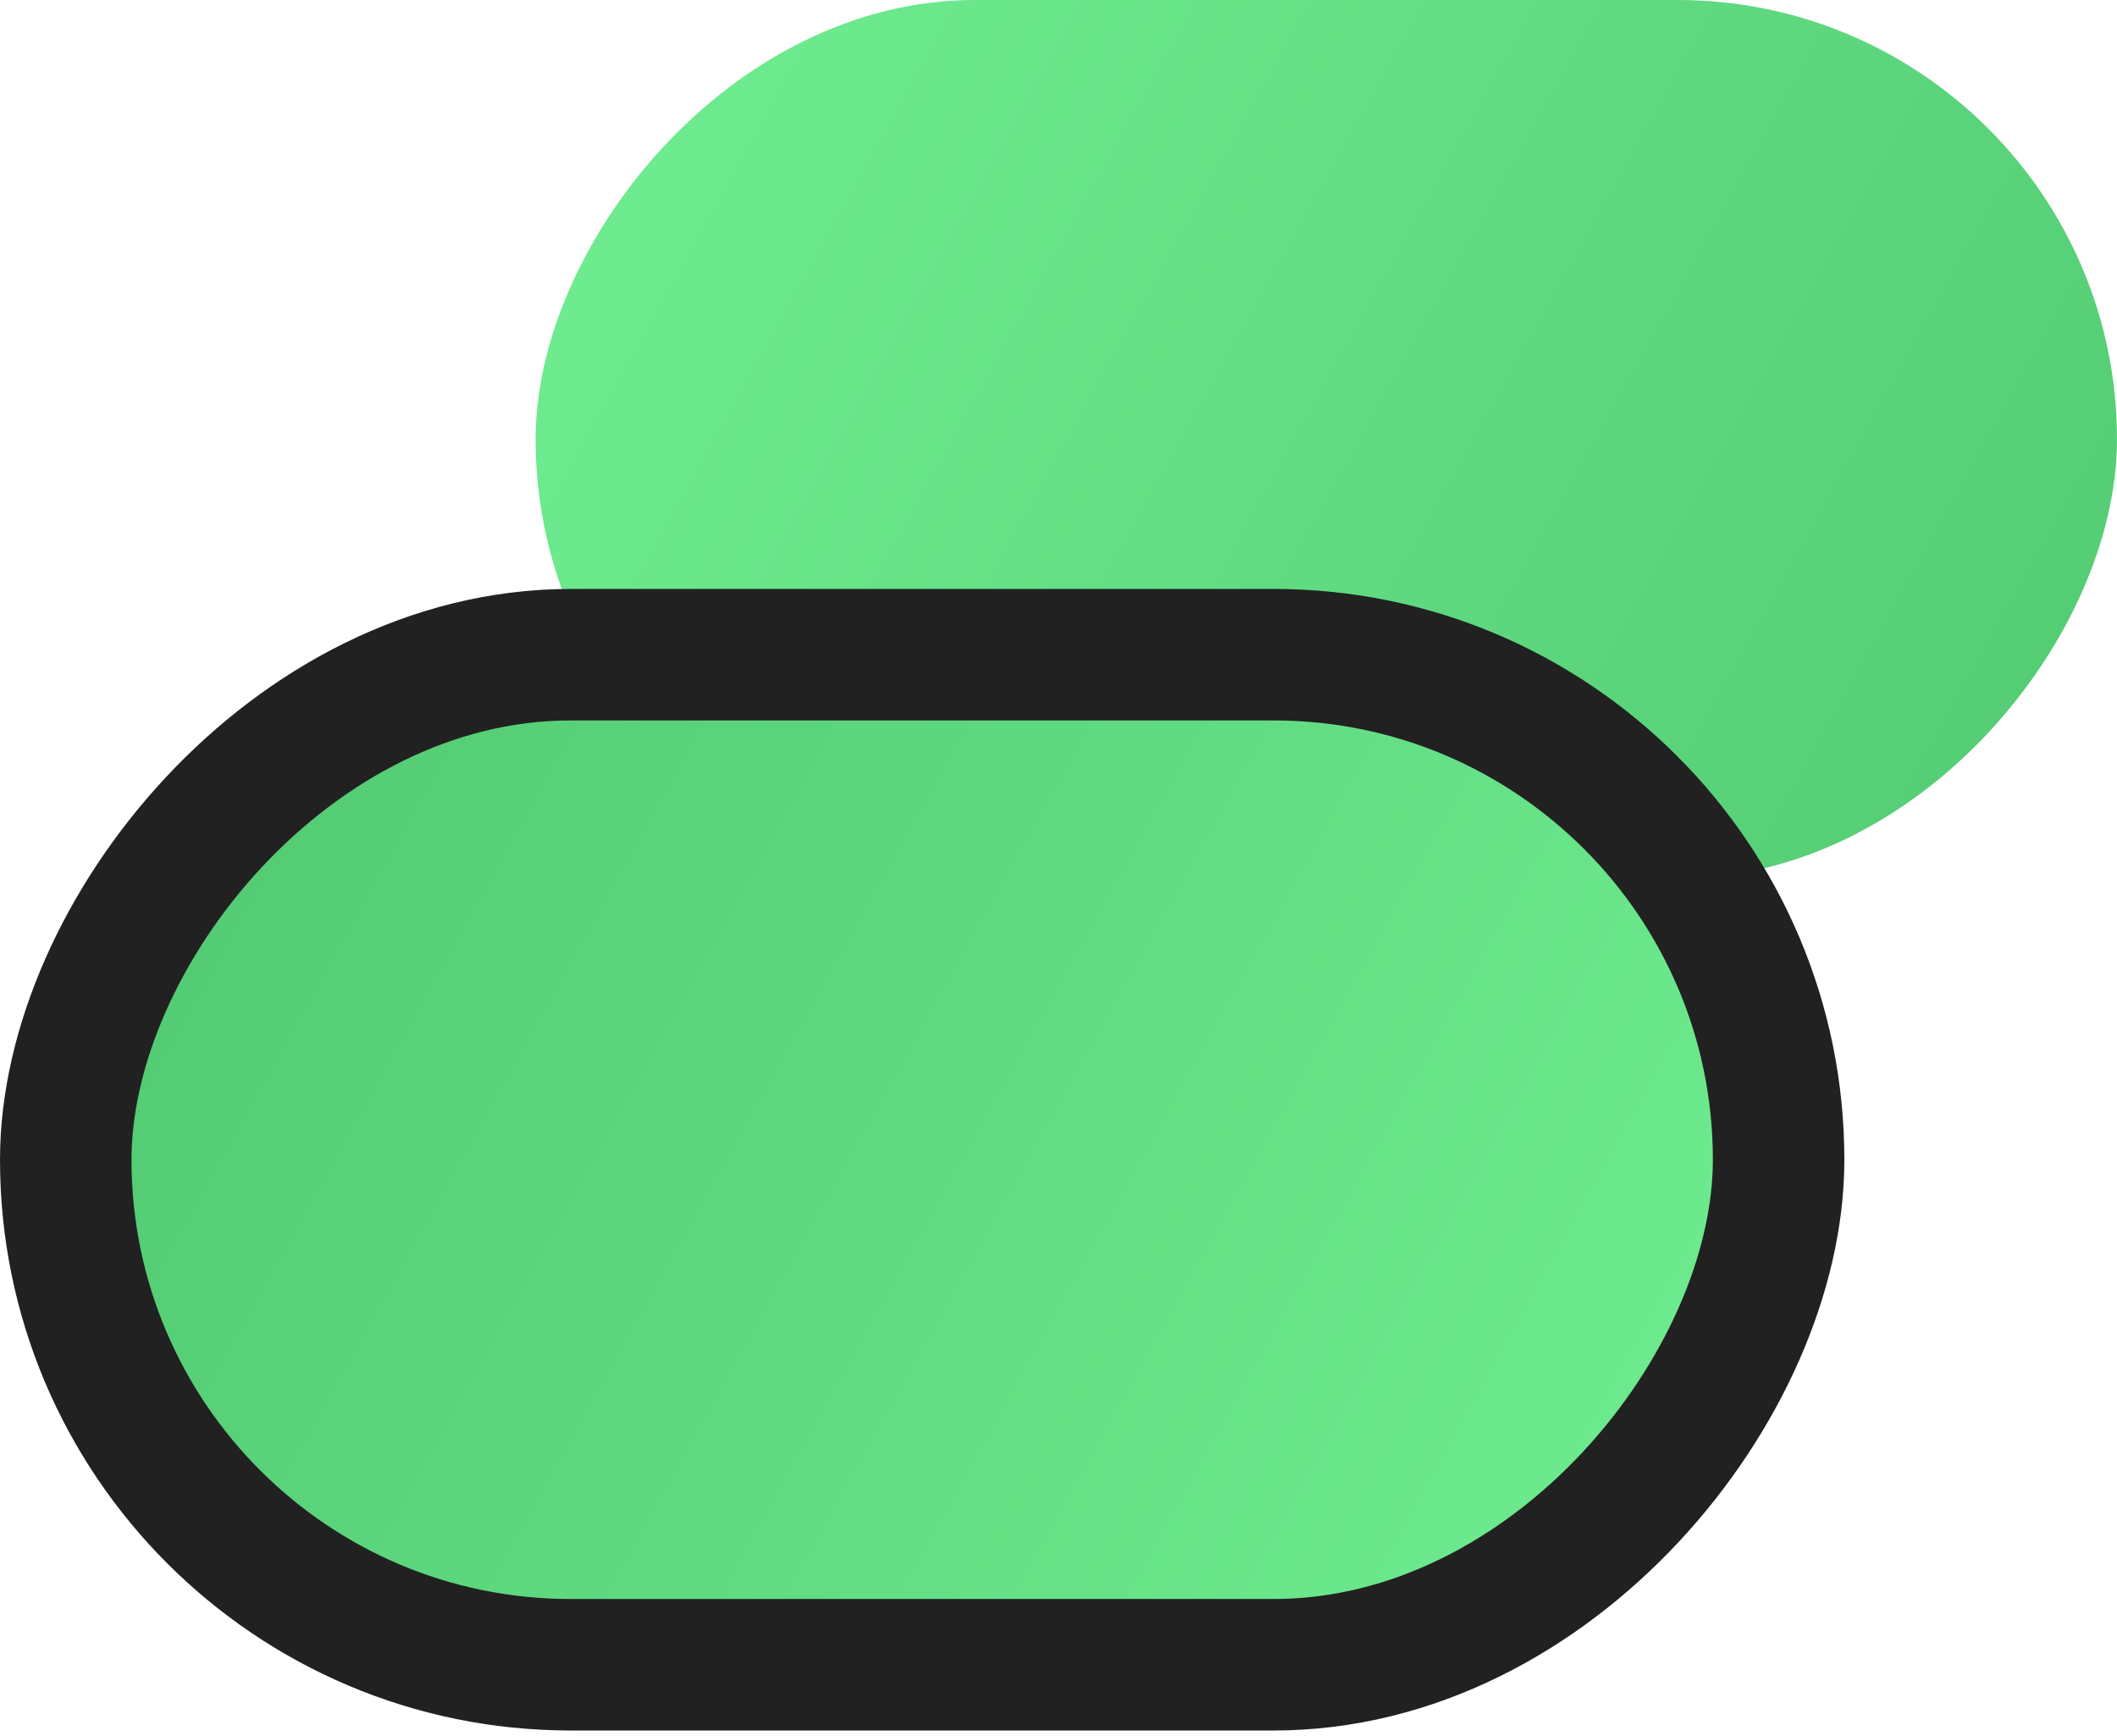 <svg width="161" height="132" viewBox="0 0 161 132" fill="none" xmlns="http://www.w3.org/2000/svg">
<rect width="120.265" height="66.814" rx="33.407" transform="matrix(1 0 0 -1 40.734 66.814)" fill="url(#paint0_linear_2_11)"/>
<rect x="-5" y="5" width="130.265" height="76.814" rx="38.407" transform="matrix(1 0 0 -1 10 131.602)" fill="url(#paint1_linear_2_11)" stroke="#212121" stroke-width="10"/>
<defs>
<linearGradient id="paint0_linear_2_11" x1="0" y1="66.814" x2="120.265" y2="-1.38027e-06" gradientUnits="userSpaceOnUse">
<stop stop-color="#71EE92"/>
<stop offset="1" stop-color="#52CA72"/>
</linearGradient>
<linearGradient id="paint1_linear_2_11" x1="0" y1="66.814" x2="120.265" y2="-1.38027e-06" gradientUnits="userSpaceOnUse">
<stop stop-color="#52CA72"/>
<stop offset="1" stop-color="#71EE92"/>
</linearGradient>
</defs>
</svg>
